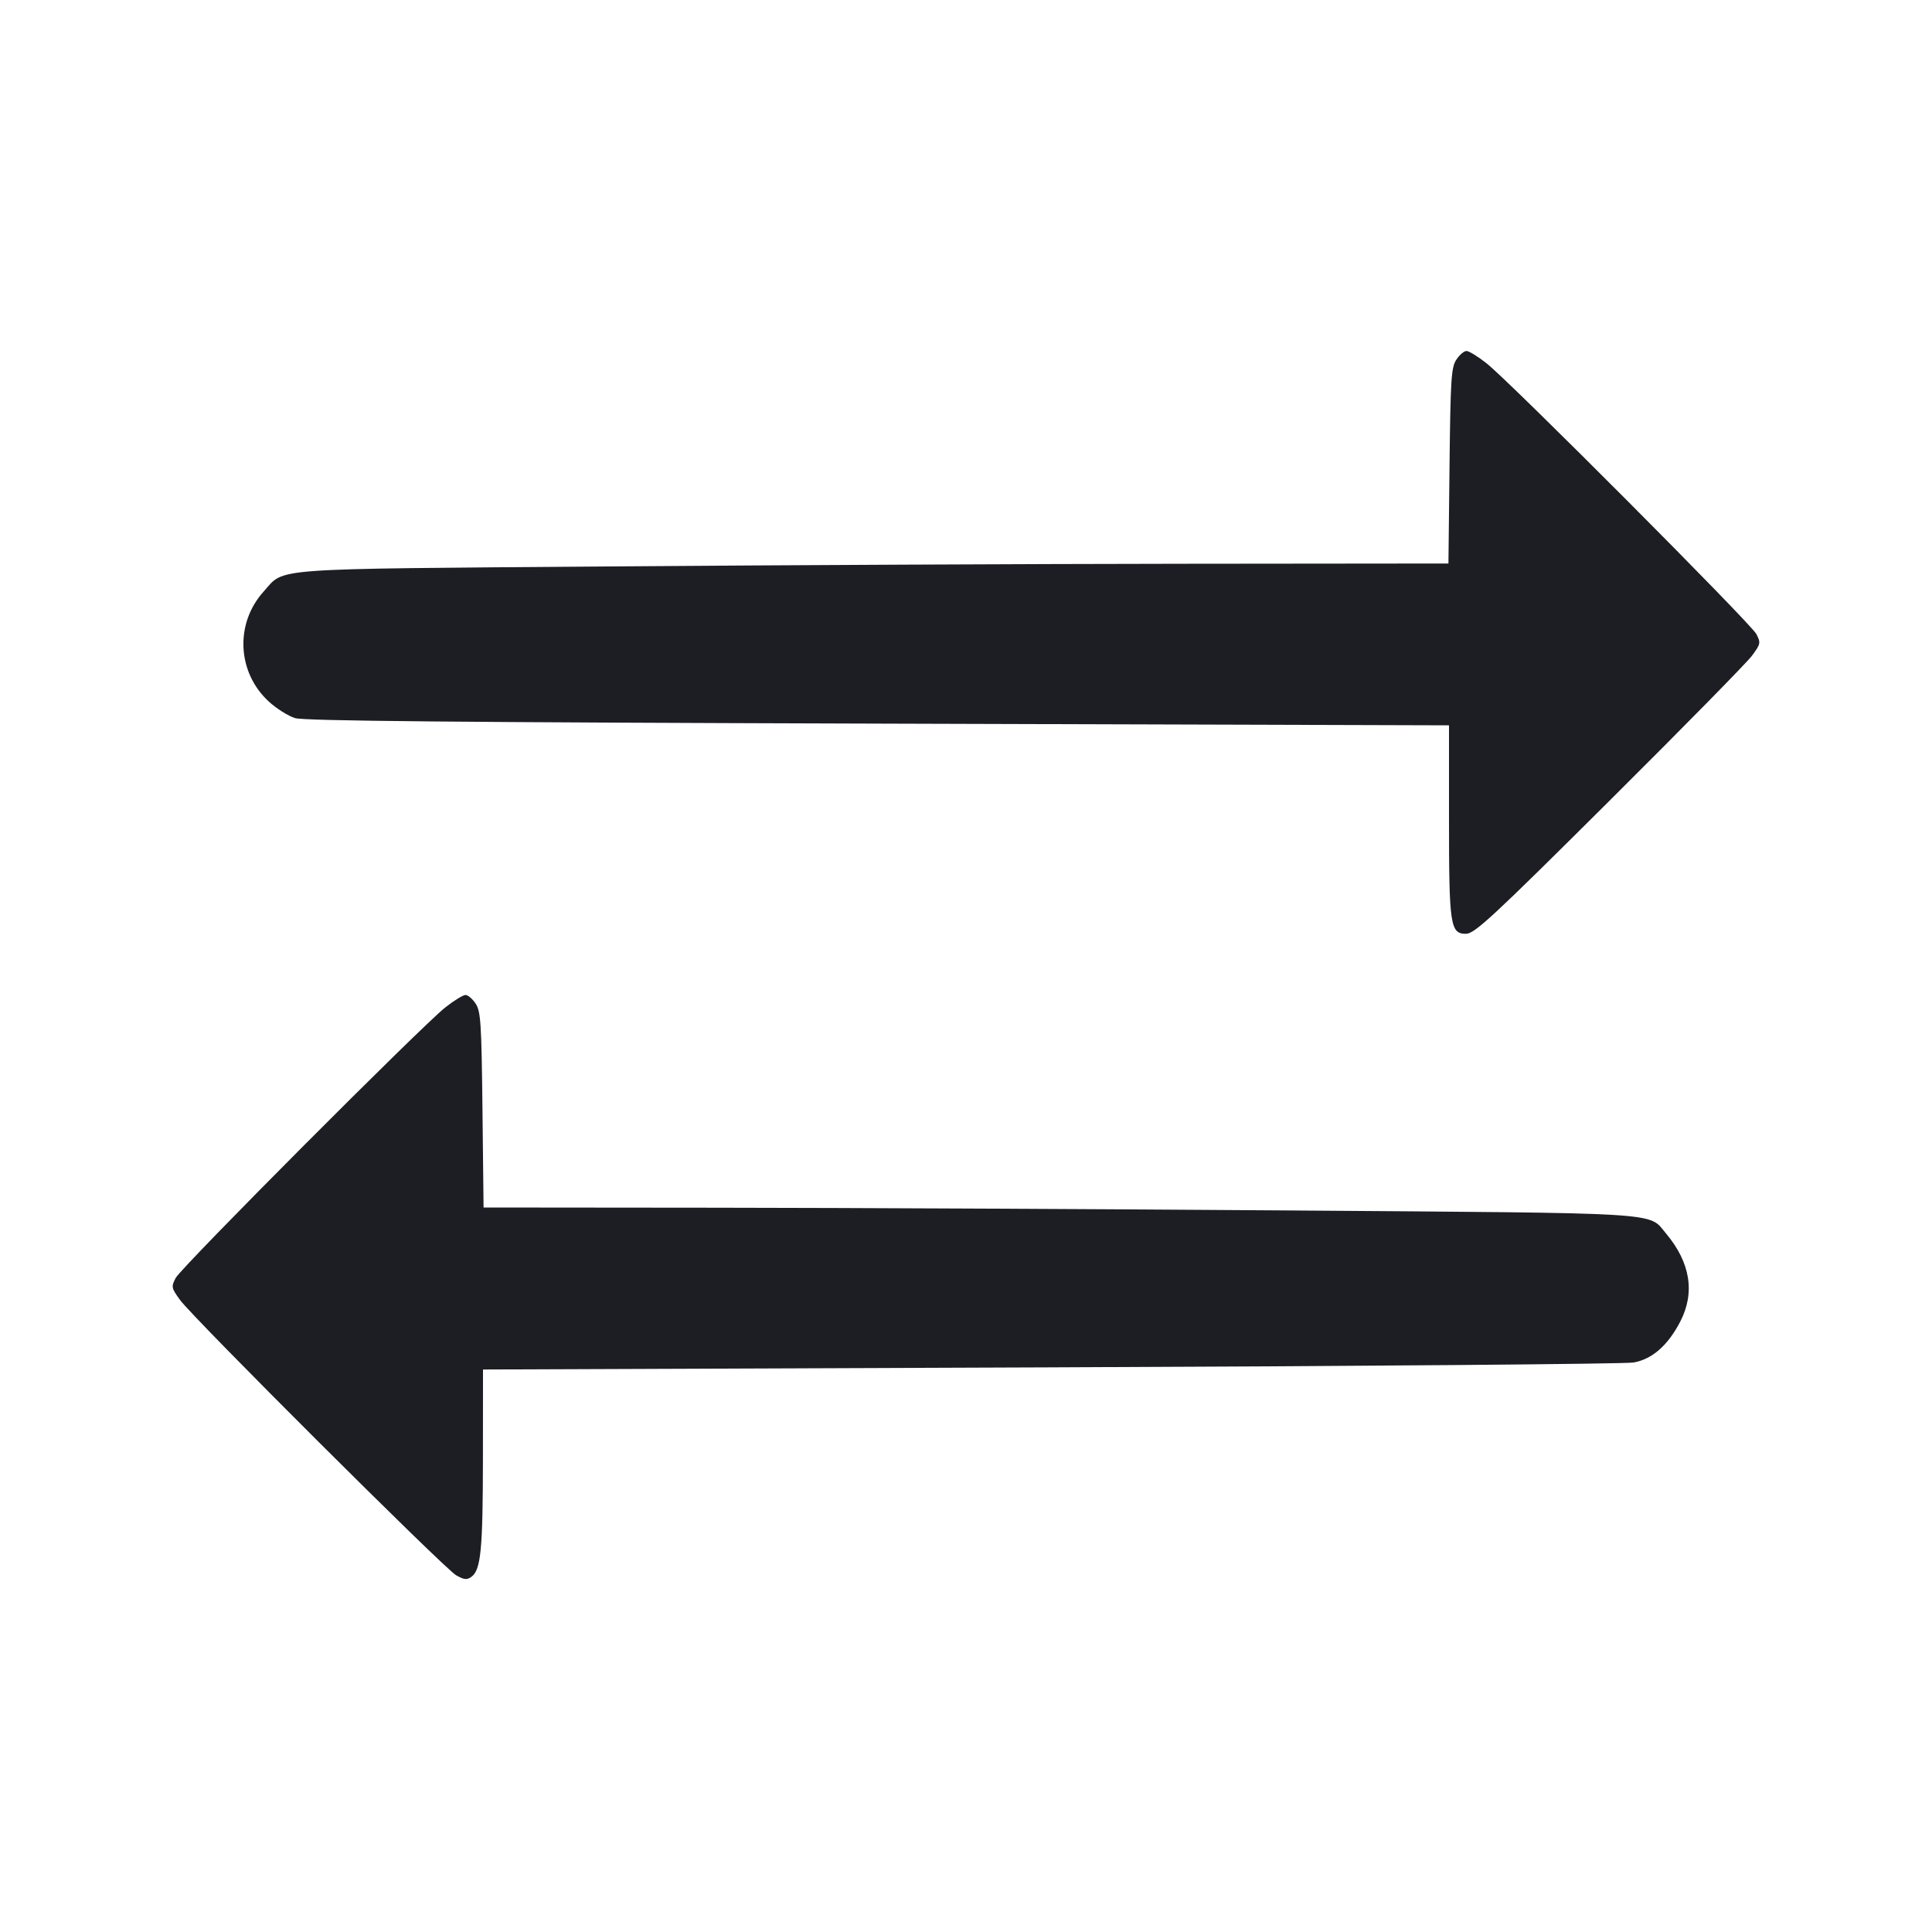 <svg viewBox="0 0 2400 2400" fill="none" xmlns="http://www.w3.org/2000/svg"><path d="M1809.092 446.817 C 1802.780 456.445,1801.851 470.960,1800.649 578.817 L 1799.297 700.000 1468.649 700.326 C 1286.792 700.506,965.200 702.001,754.000 703.650 C 326.961 706.982,354.459 704.970,327.483 734.866 C 291.673 774.552,294.473 835.138,333.792 871.381 C 343.346 880.187,358.101 889.502,366.581 892.081 C 378.004 895.554,565.763 897.321,1091.000 898.900 L 1800.000 901.030 1800.000 1017.918 C 1800.000 1149.399,1801.567 1160.000,1821.006 1160.000 C 1831.759 1160.000,1853.182 1140.152,1999.097 995.000 C 2090.324 904.250,2170.092 823.055,2176.361 814.567 C 2187.144 799.966,2187.437 798.514,2181.805 787.624 C 2175.035 774.530,1876.239 474.707,1846.641 451.306 C 1835.993 442.888,1824.785 436.000,1821.733 436.000 C 1818.681 436.000,1812.993 440.868,1809.092 446.817 M553.175 1251.448 C 523.290 1275.071,225.096 1574.278,218.256 1587.505 C 212.551 1598.538,212.825 1599.939,223.600 1614.813 C 239.952 1637.386,552.137 1948.675,566.647 1956.875 C 576.566 1962.481,580.070 1962.831,585.626 1958.768 C 597.385 1950.169,599.806 1925.221,599.905 1811.622 L 600.000 1701.243 1305.000 1698.576 C 1692.750 1697.109,2018.633 1694.402,2029.184 1692.561 C 2052.242 1688.536,2071.765 1671.502,2087.131 1642.000 C 2105.971 1605.830,2099.910 1568.276,2069.378 1531.990 C 2047.168 1505.595,2072.775 1507.152,1604.000 1503.684 C 1369.700 1501.951,1048.108 1500.413,889.351 1500.266 L 600.703 1500.000 599.351 1378.817 C 598.149 1270.960,597.220 1256.445,590.908 1246.817 C 587.007 1240.868,581.319 1236.000,578.267 1236.000 C 575.215 1236.000,563.924 1242.952,553.175 1251.448 " fill="#1D1E23" stroke="none" fill-rule="evenodd"/></svg>